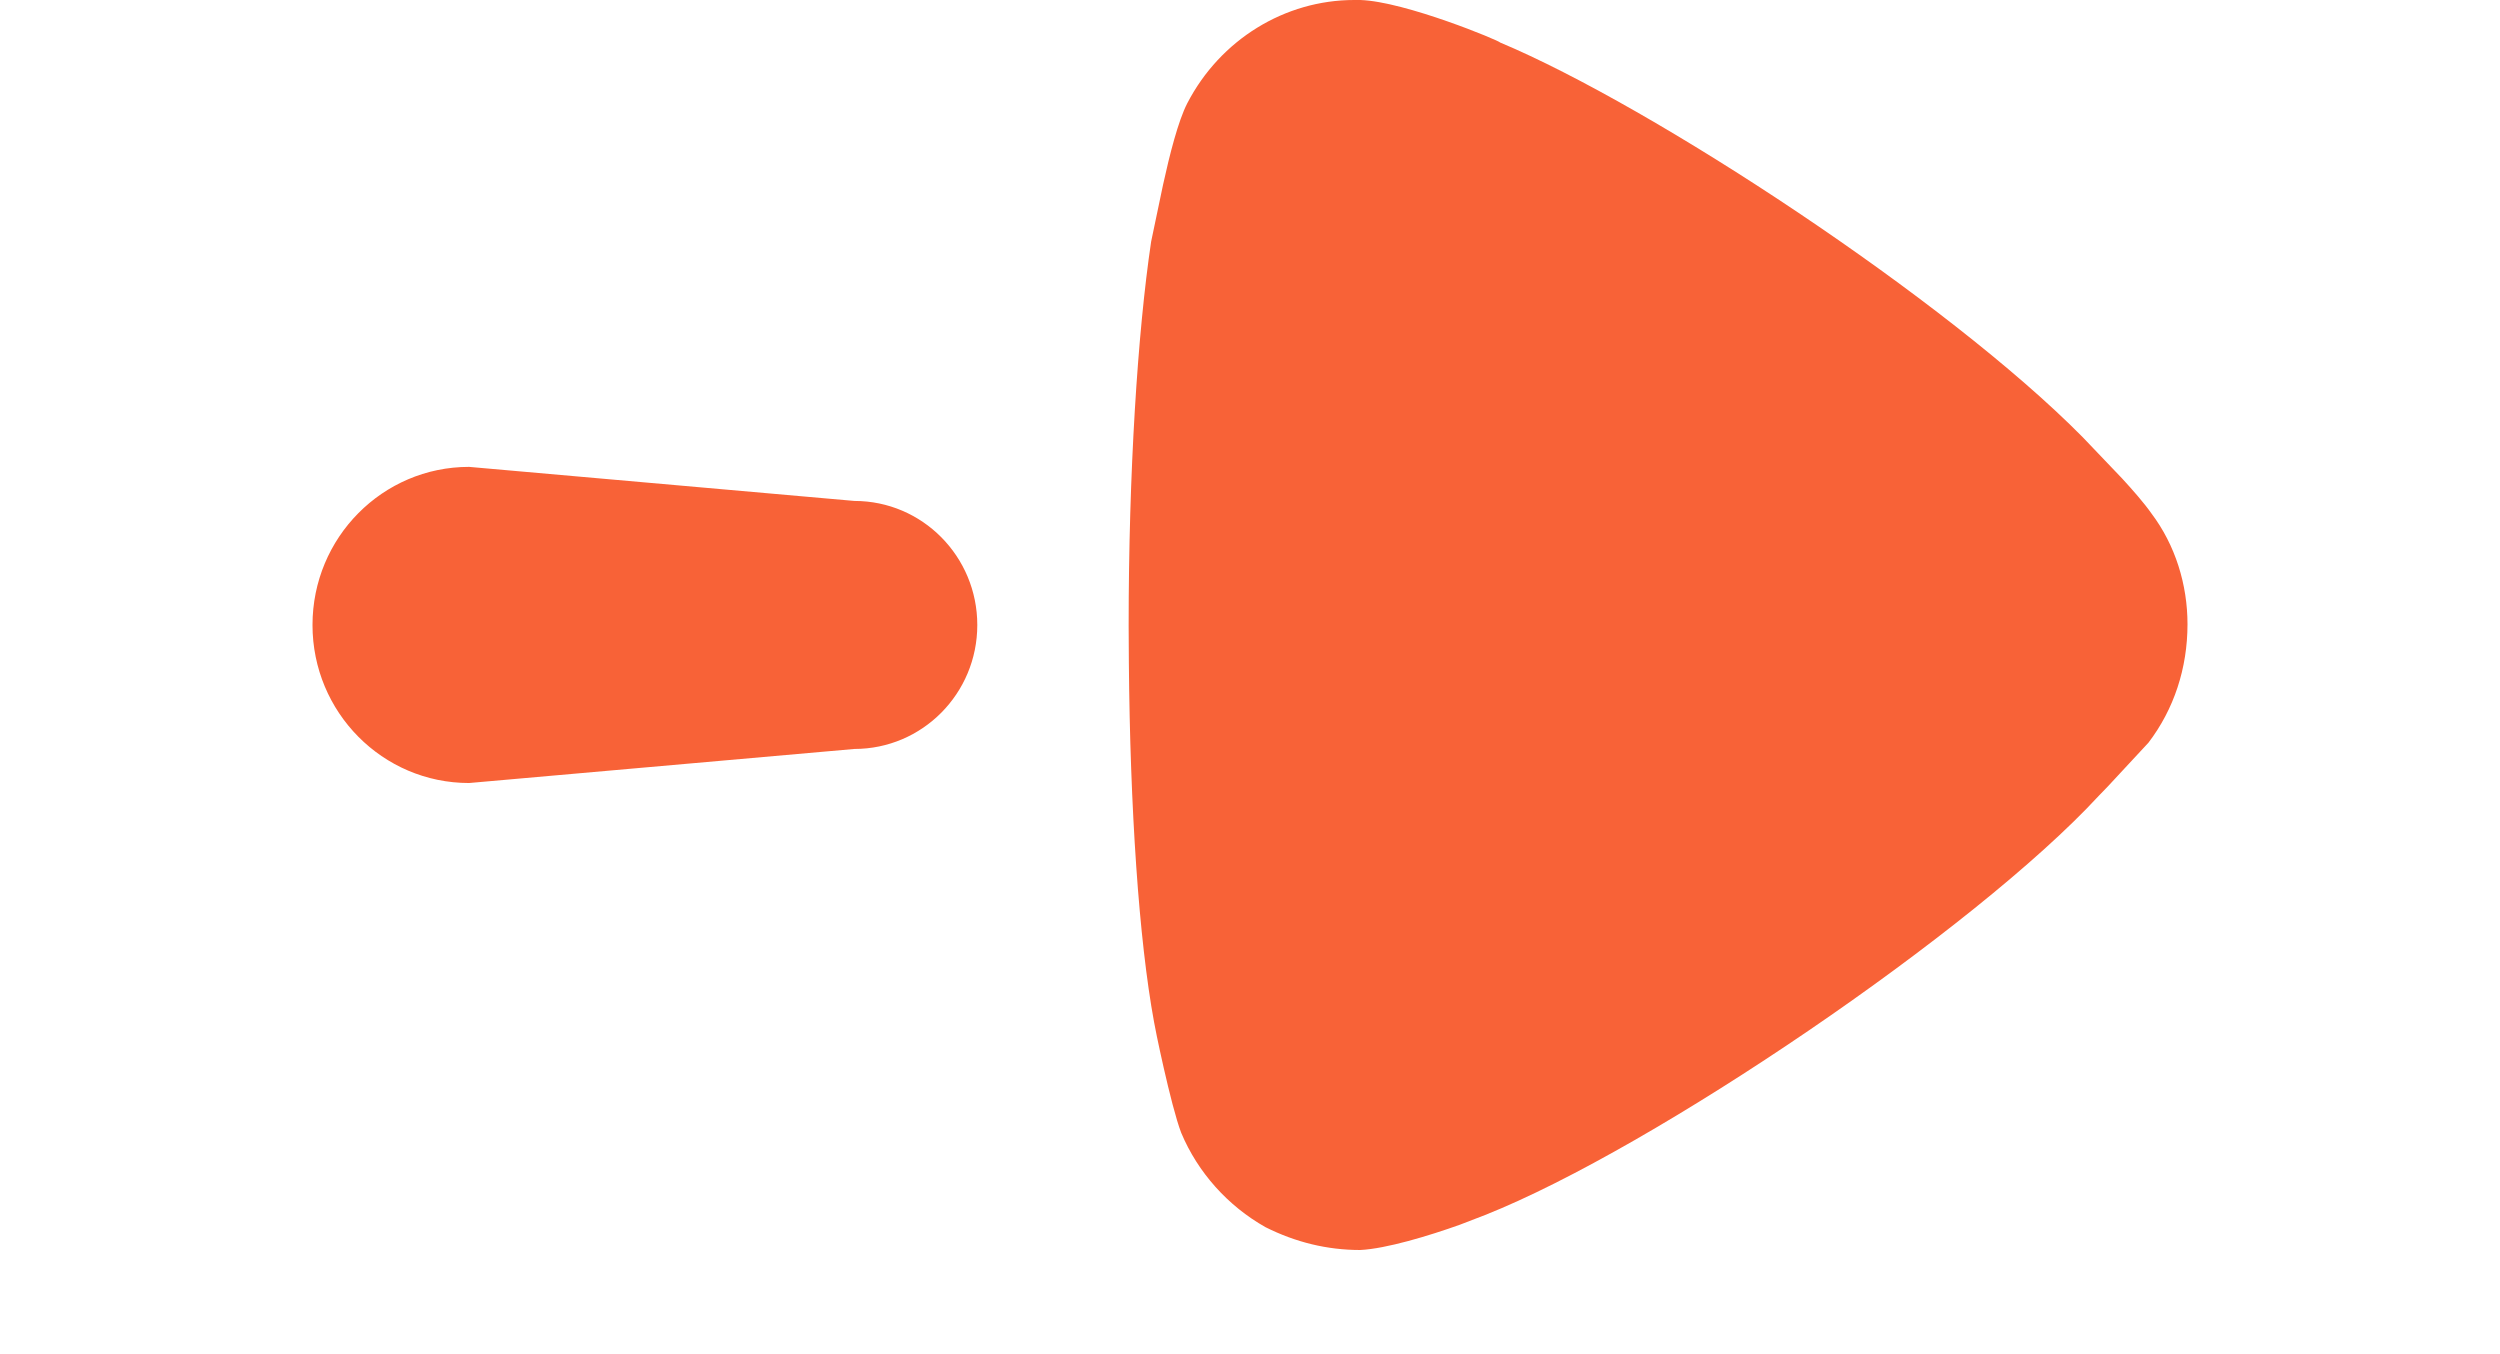 <svg width="24" height="13" viewBox="0 0 24 13" fill="none" xmlns="http://www.w3.org/2000/svg">
<path d="M10.837 6.361L10.835 6.007C10.835 4.535 10.921 3.193 11.051 2.319L11.165 1.775C11.228 1.487 11.311 1.159 11.398 0.991C11.715 0.379 12.336 0 13.001 0H13.058C13.491 0.014 14.401 0.394 14.401 0.408C15.865 1.022 18.689 2.876 19.994 4.197L20.373 4.594C20.472 4.702 20.584 4.829 20.653 4.928C20.884 5.234 21 5.613 21 5.992C21 6.415 20.87 6.809 20.625 7.13L20.235 7.55L20.148 7.64C18.964 8.923 15.874 11.022 14.257 11.664L14.013 11.758C13.719 11.863 13.308 11.988 13.058 12C12.741 12 12.438 11.926 12.149 11.781C11.787 11.577 11.499 11.255 11.34 10.876C11.239 10.614 11.079 9.827 11.079 9.812C10.933 9.018 10.849 7.765 10.837 6.361ZM3 6C3 5.161 3.673 4.482 4.503 4.482L8.202 4.809C8.854 4.809 9.382 5.342 9.382 6C9.382 6.658 8.854 7.19 8.202 7.19L4.503 7.517C3.673 7.517 3 6.838 3 6Z" fill="#F86237"/>
</svg>
